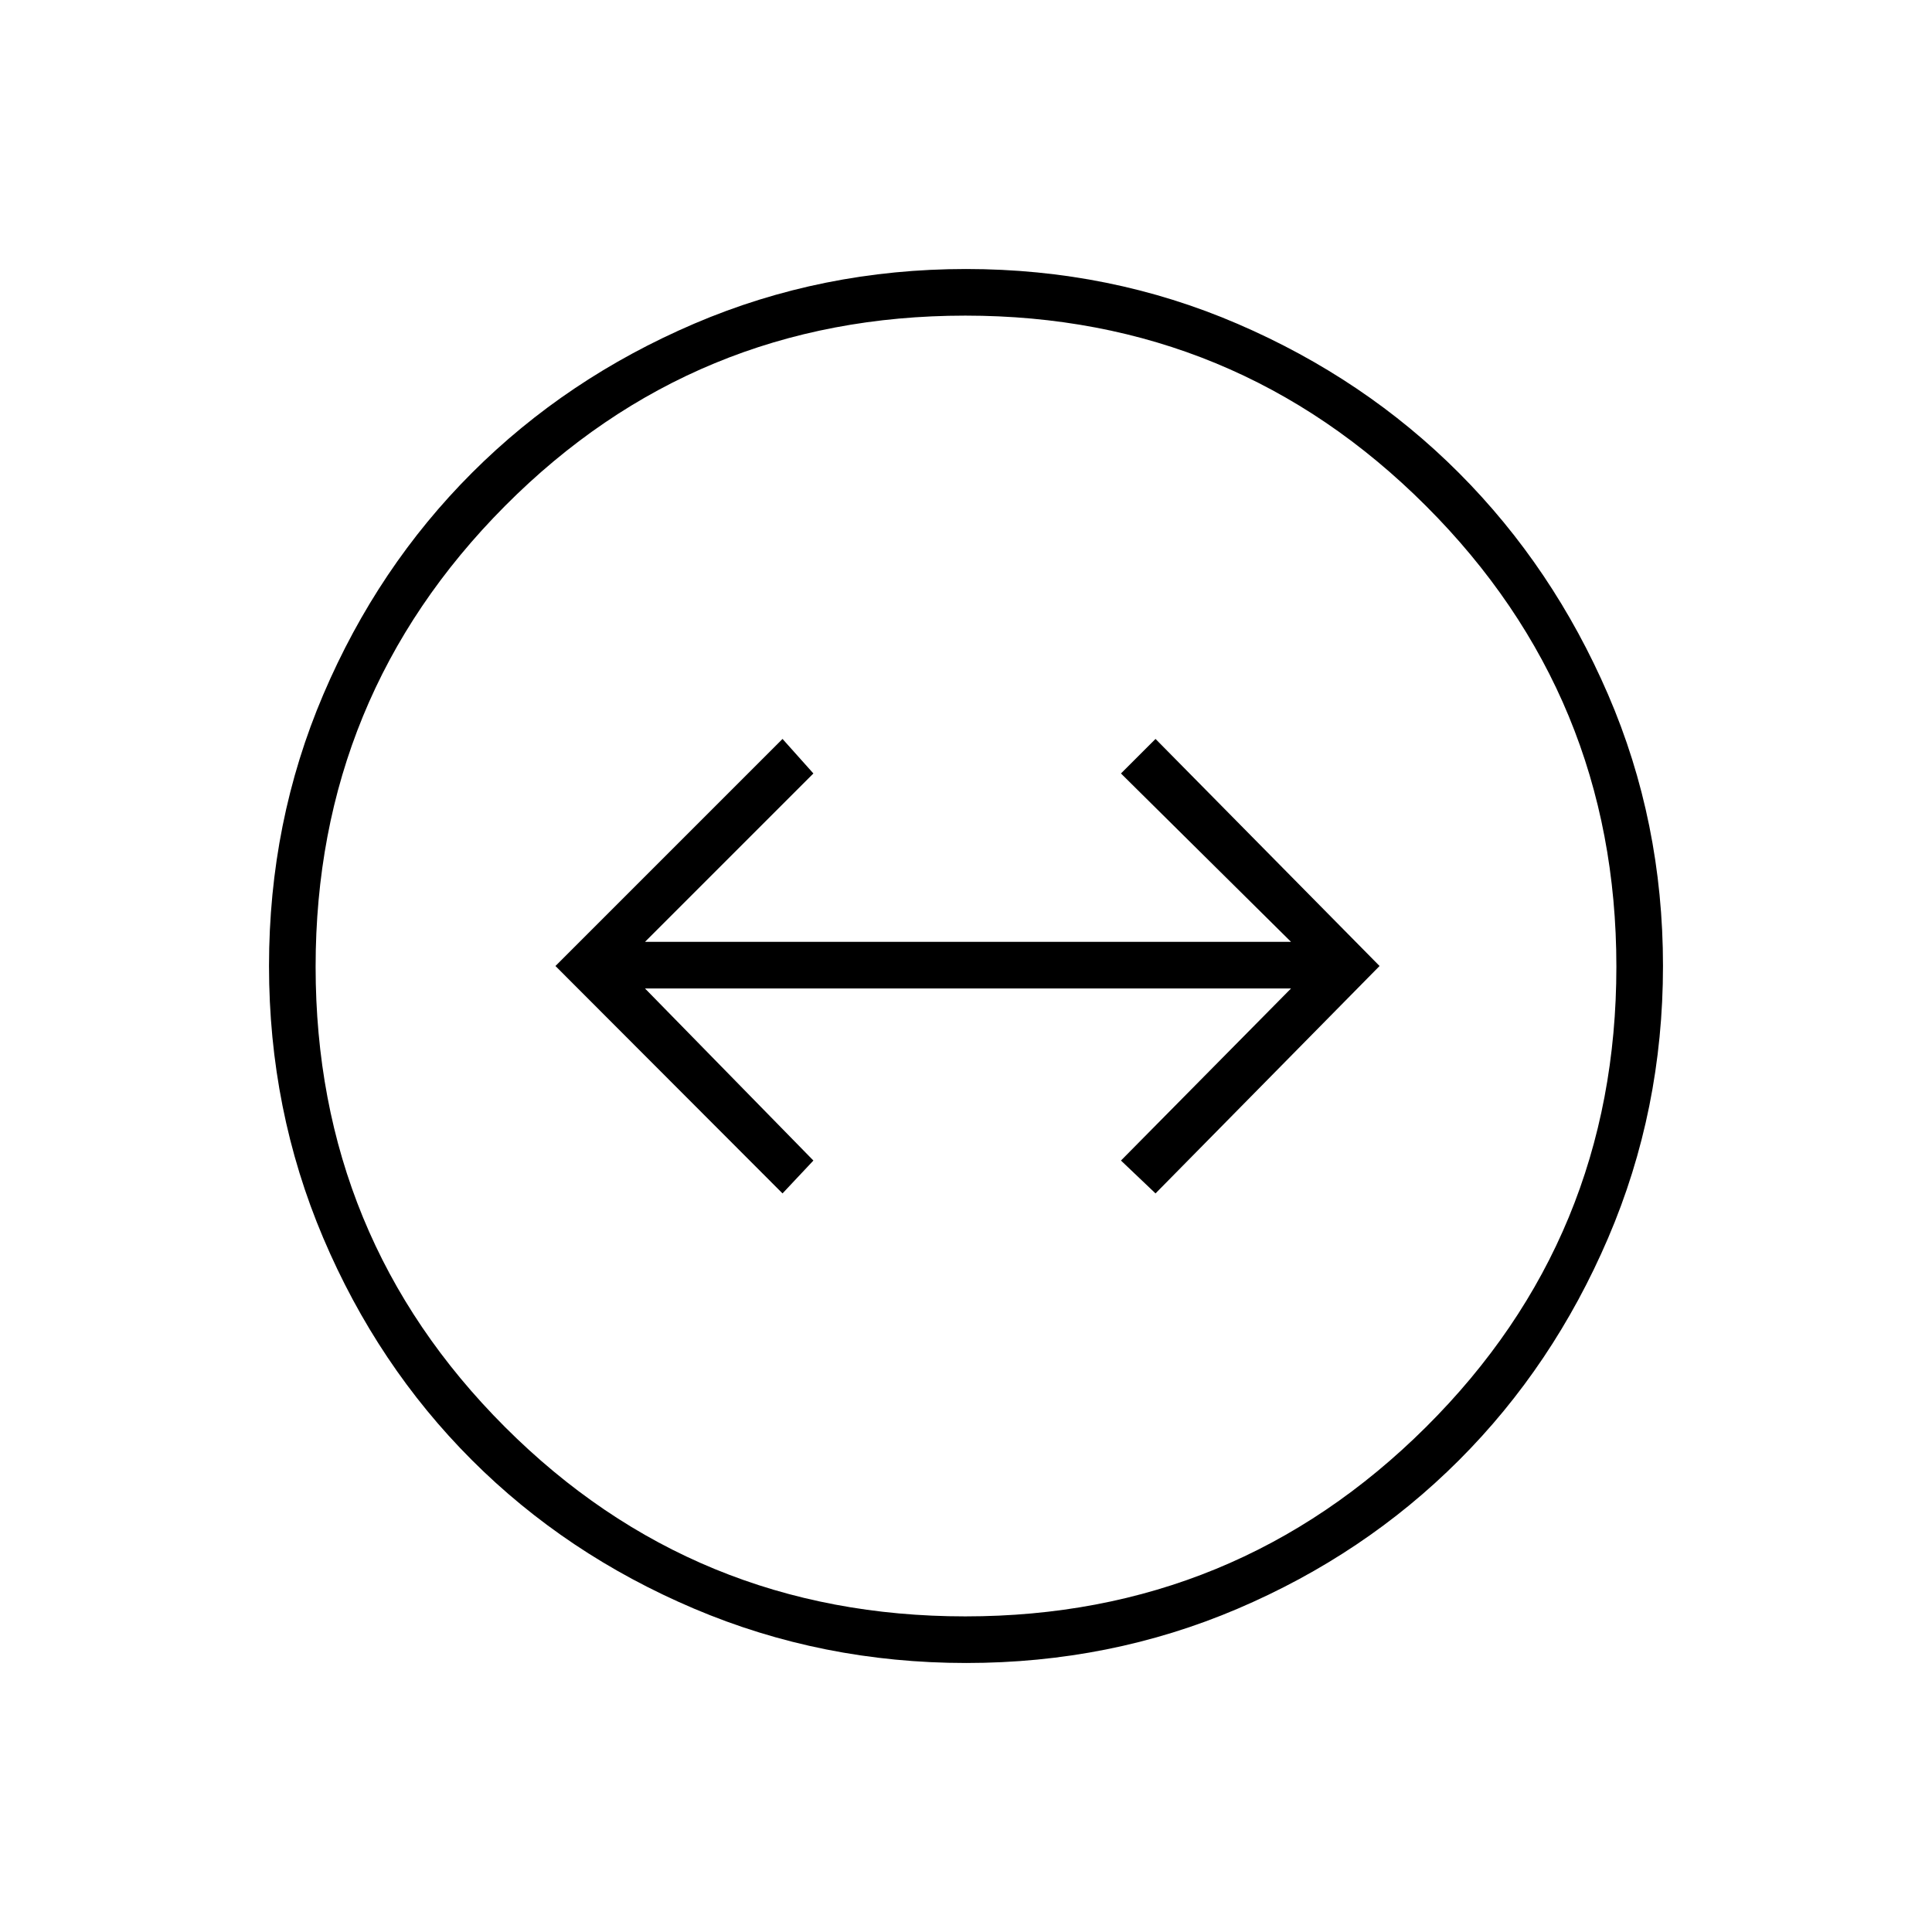 <svg xmlns="http://www.w3.org/2000/svg" height="40" viewBox="0 -960 960 960" width="40"><path d="M480.11-133.67q-71.68 0-135.26-27.01-63.58-27-110.47-73.91-46.88-46.91-73.8-110.37-26.91-63.46-26.91-135.06 0-71.68 27.01-134.95 27-63.26 73.91-110.15Q281.5-772 344.96-799.17q63.46-27.16 135.06-27.16 71.68 0 134.95 27.26 63.26 27.25 110.03 74.13 46.76 46.88 74.05 110.07 27.28 63.18 27.28 134.83 0 71.61-27.26 135.19-27.25 63.58-74.16 110.47-46.91 46.88-110.06 73.8-63.14 26.91-134.74 26.91Zm-.42-23.16q134.33 0 228.9-94.1 94.58-94.09 94.58-228.76 0-134.33-94.59-228.9-94.58-94.58-228.91-94.58-134.67 0-228.75 94.59-94.09 94.58-94.09 228.91 0 134.67 94.1 228.75 94.09 94.09 228.76 94.09ZM480-480Zm-91.17 113 15.34-16.33-83.67-85.5h321l-84.5 85.5L574.17-367 685.5-480 574.17-592.83 557-575.67 641.5-492h-321l83.67-83.67-15.34-17.16L276-480l112.83 113Z"/></svg>
